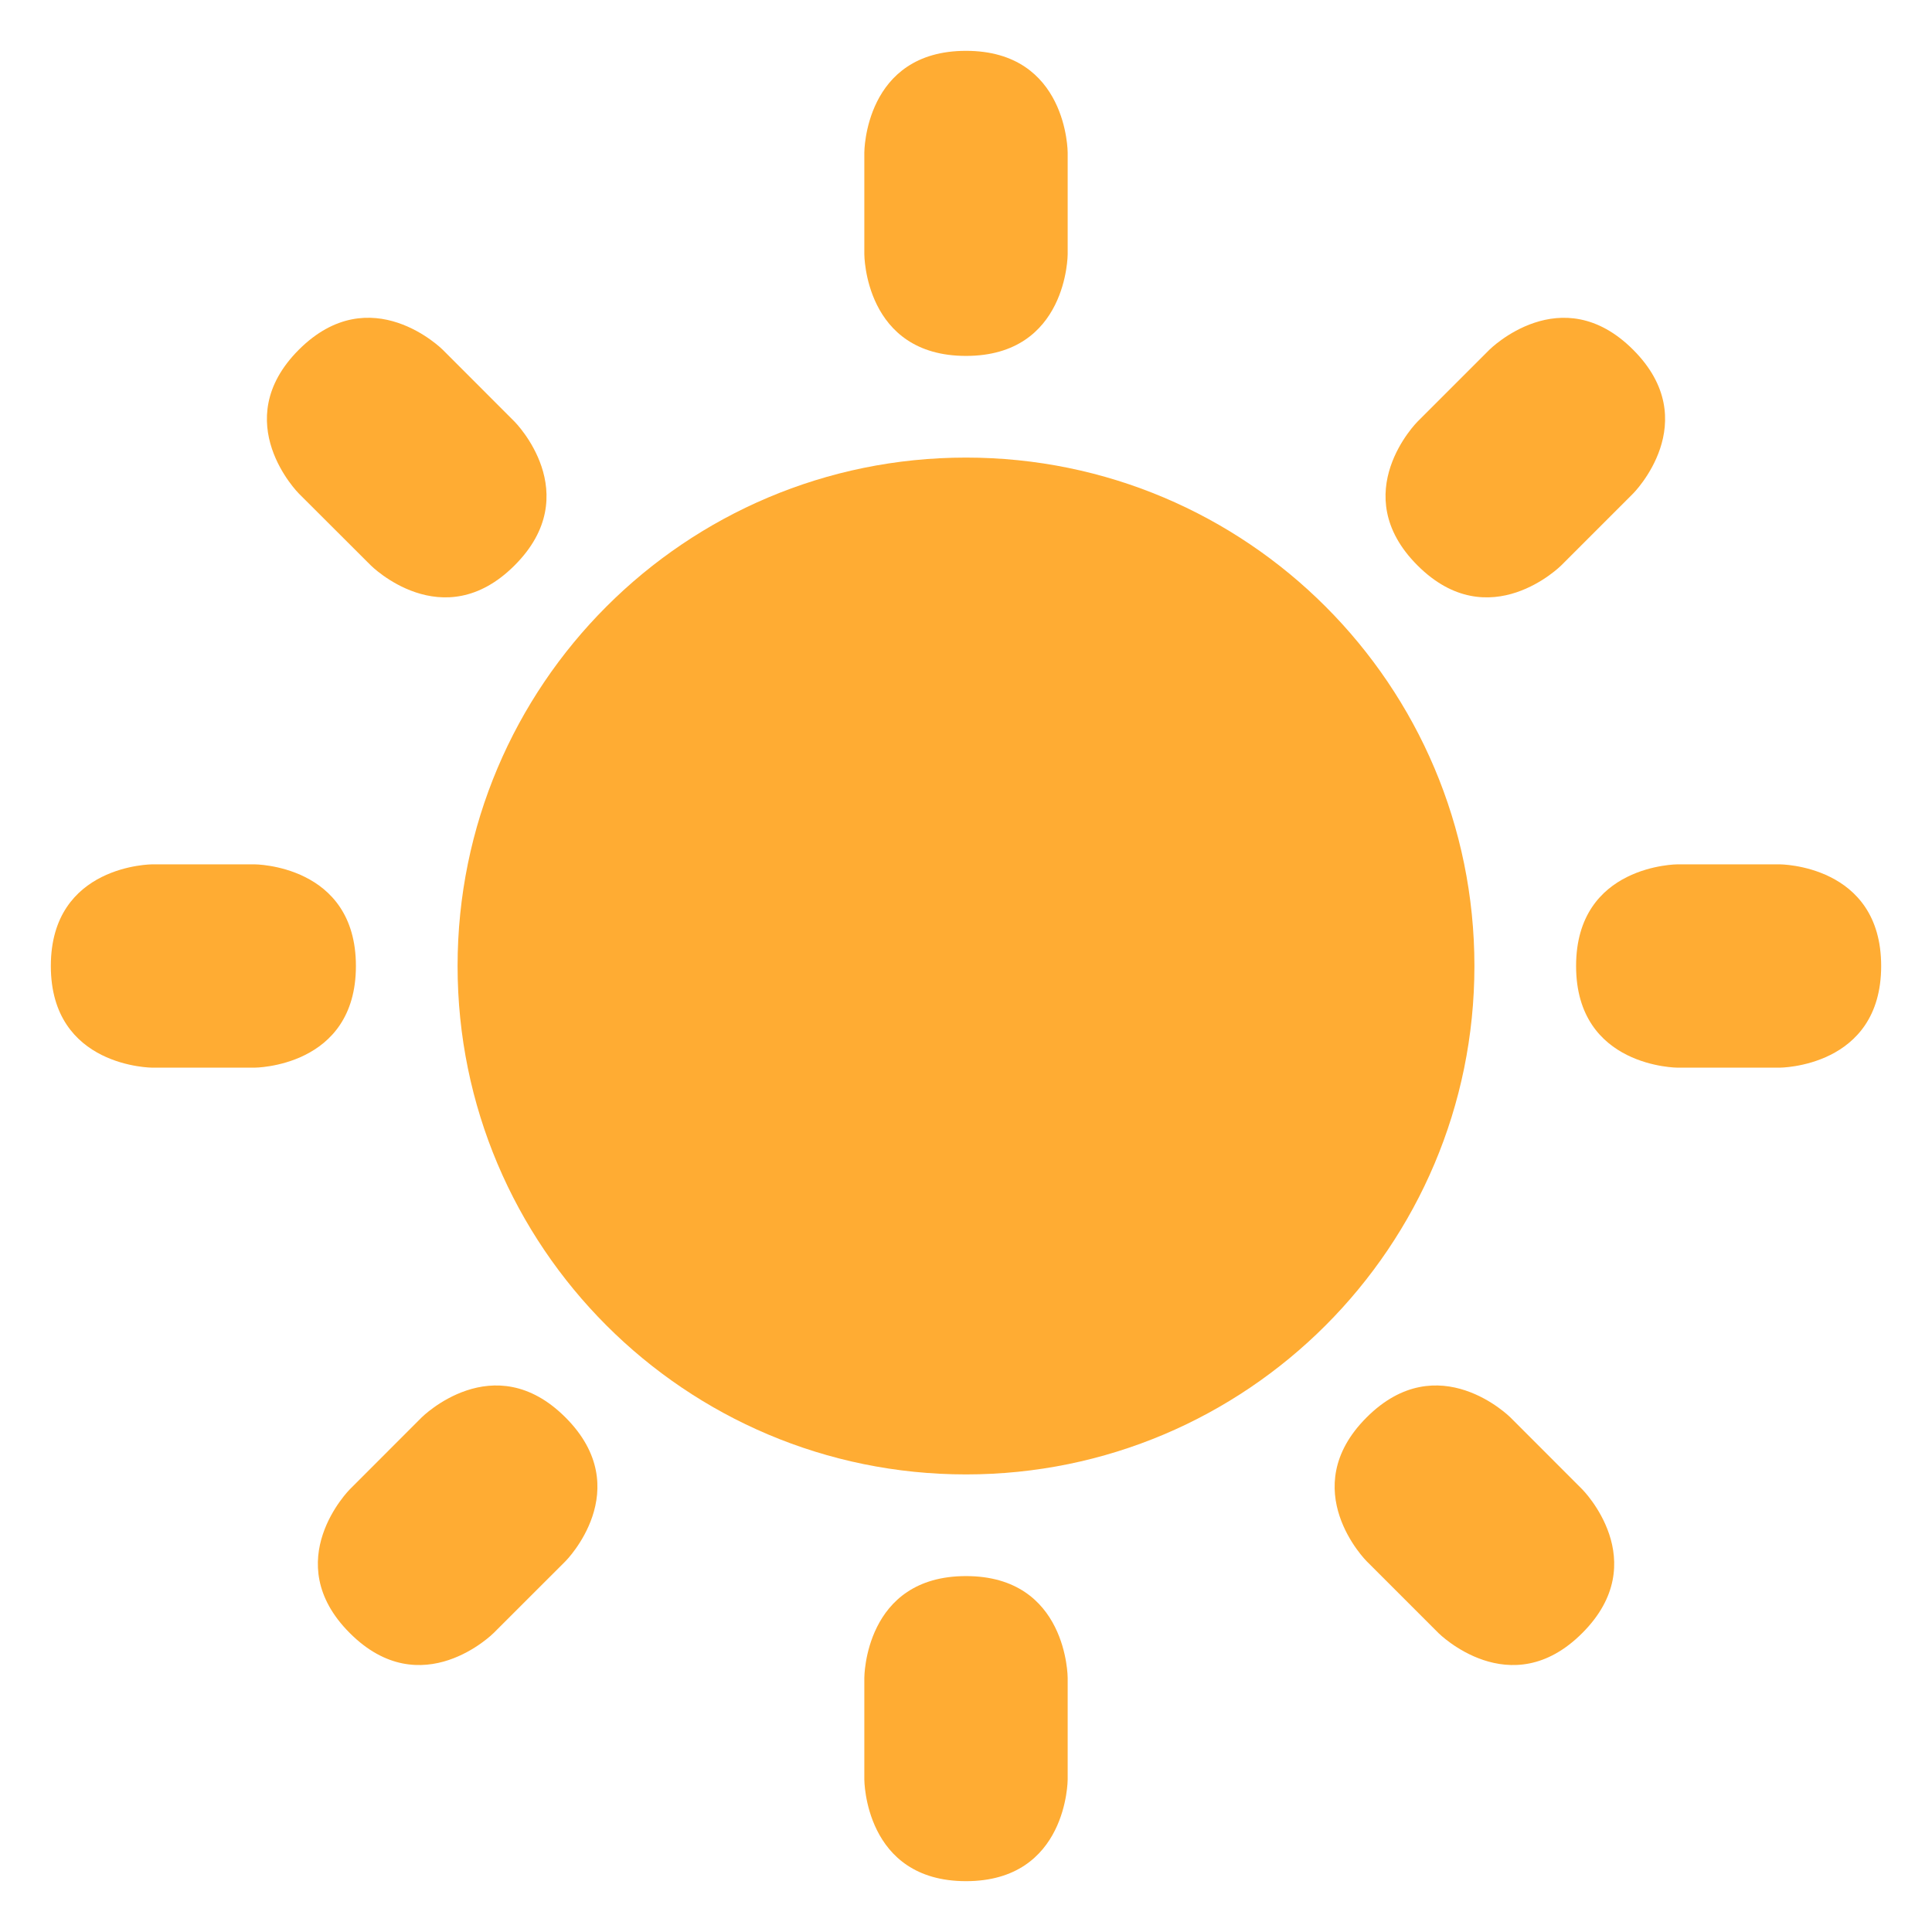 <svg width="32" height="32" viewBox="0 0 32 32" fill="none" xmlns="http://www.w3.org/2000/svg">
<path d="M14.316 2.526C14.316 2.526 14.316 0.842 16 0.842C17.684 0.842 17.684 2.526 17.684 2.526V4.211C17.684 4.211 17.684 5.895 16 5.895C14.316 5.895 14.316 4.211 14.316 4.211V2.526Z" fill="#FFAC33"/>
<path d="M29.474 14.316C29.474 14.316 31.158 14.316 31.158 16C31.158 17.684 29.474 17.684 29.474 17.684H27.79C27.79 17.684 26.105 17.684 26.105 16C26.105 14.316 27.79 14.316 27.79 14.316H29.474Z" fill="#FFAC33"/>
<path d="M4.211 14.316C4.211 14.316 5.895 14.316 5.895 16C5.895 17.684 4.211 17.684 4.211 17.684H2.526C2.526 17.684 0.842 17.684 0.842 16C0.842 14.316 2.526 14.316 2.526 14.316H4.211Z" fill="#FFAC33"/>
<path d="M8.523 6.984C8.523 6.984 9.714 8.175 8.523 9.365C7.332 10.556 6.142 9.365 6.142 9.365L4.95 8.175C4.95 8.175 3.759 6.984 4.95 5.792C6.142 4.602 7.332 5.792 7.332 5.792L8.523 6.984Z" fill="#FFAC33"/>
<path d="M26.207 24.668C26.207 24.668 27.398 25.858 26.207 27.049C25.017 28.24 23.826 27.049 23.826 27.049L22.635 25.858C22.635 25.858 21.444 24.668 22.635 23.477C23.826 22.286 25.017 23.477 25.017 23.477L26.207 24.668Z" fill="#FFAC33"/>
<path d="M25.859 9.365C25.859 9.365 24.669 10.556 23.478 9.365C22.287 8.174 23.478 6.984 23.478 6.984L24.669 5.793C24.669 5.793 25.859 4.602 27.05 5.793C28.241 6.984 27.05 8.174 27.05 8.174L25.859 9.365Z" fill="#FFAC33"/>
<path d="M8.175 27.049C8.175 27.049 6.984 28.24 5.794 27.049C4.603 25.859 5.794 24.668 5.794 24.668L6.984 23.477C6.984 23.477 8.175 22.286 9.366 23.477C10.557 24.668 9.366 25.859 9.366 25.859L8.175 27.049Z" fill="#FFAC33"/>
<path d="M14.316 27.79C14.316 27.79 14.316 26.105 16 26.105C17.684 26.105 17.684 27.79 17.684 27.79V29.474C17.684 29.474 17.684 31.158 16 31.158C14.316 31.158 14.316 29.474 14.316 29.474V27.79Z" fill="#FFAC33"/>
<path d="M24.421 16C24.421 11.349 20.65 7.579 16 7.579C11.349 7.579 7.579 11.349 7.579 16C7.579 20.65 11.349 24.421 16 24.421C20.65 24.421 24.421 20.65 24.421 16Z" fill="#FFAC33"/>
</svg>
